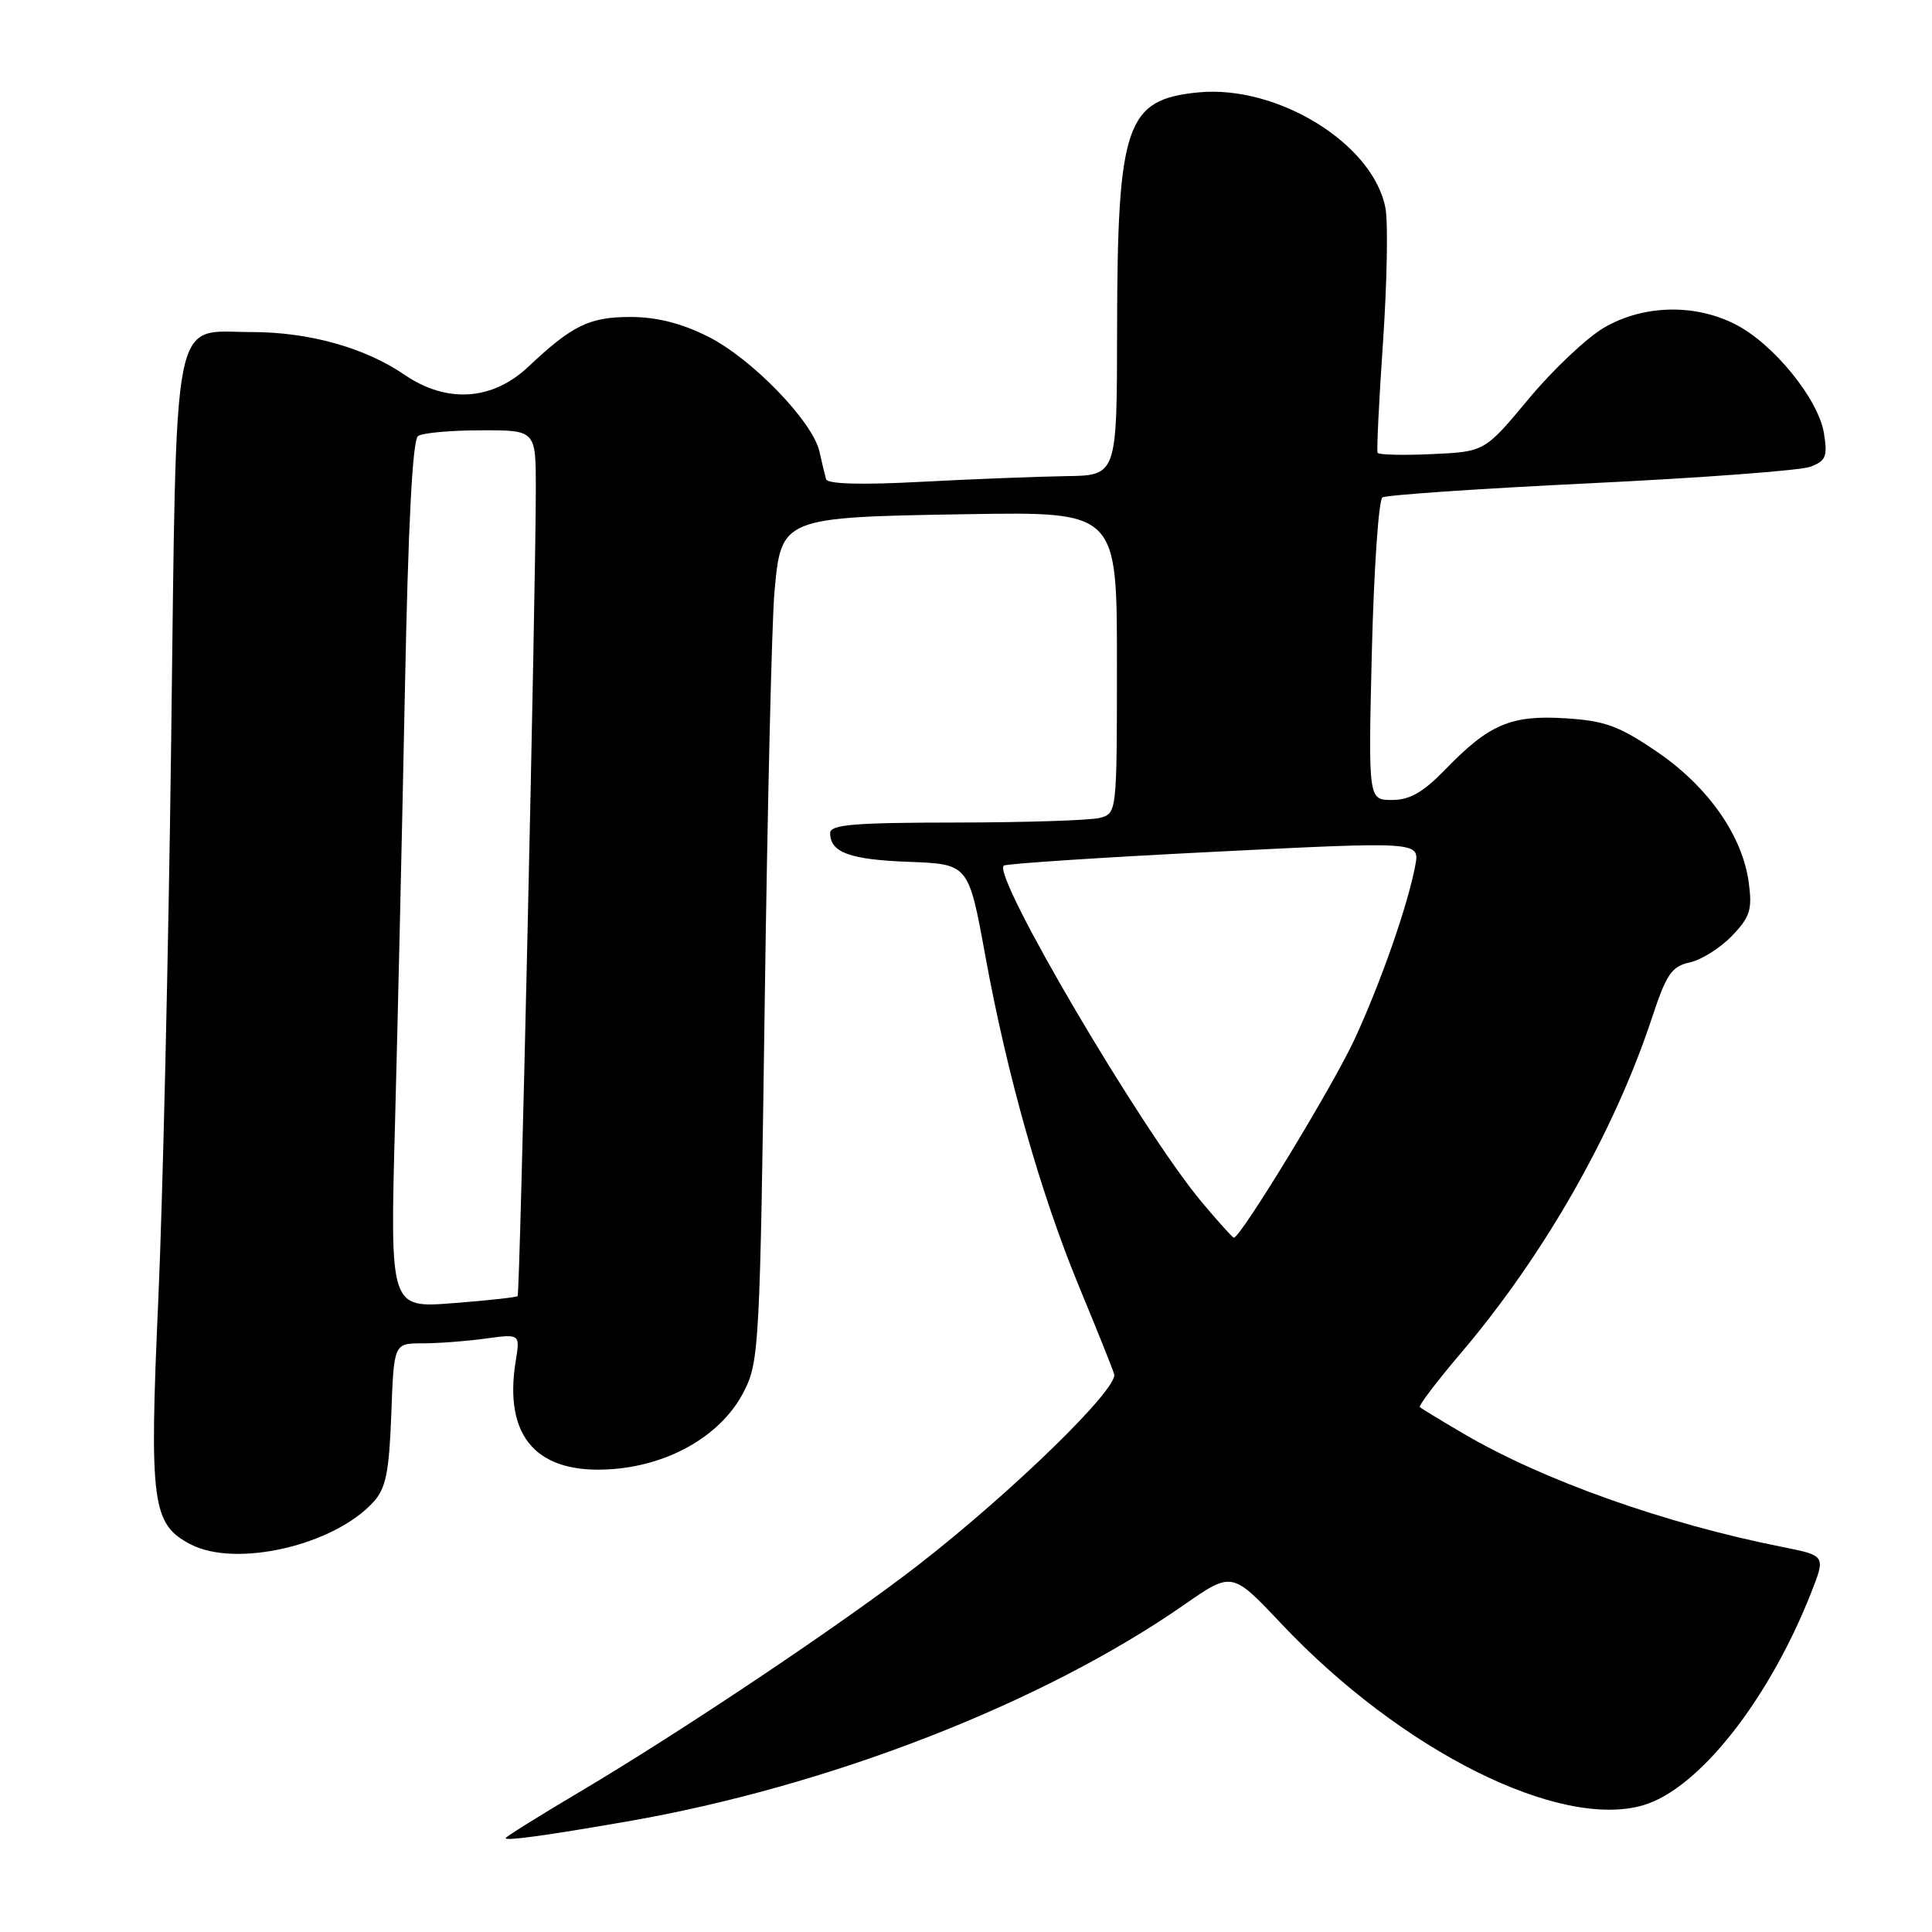 <?xml version="1.0" encoding="UTF-8" standalone="no"?>
<!DOCTYPE svg PUBLIC "-//W3C//DTD SVG 1.1//EN" "http://www.w3.org/Graphics/SVG/1.1/DTD/svg11.dtd" >
<svg xmlns="http://www.w3.org/2000/svg" xmlns:xlink="http://www.w3.org/1999/xlink" version="1.1" viewBox="0 0 256 256">
 <g >
 <path fill="currentColor"
d=" M 83.00 241.37 C 109.77 236.74 138.13 225.71 156.92 212.63 C 163.25 208.23 163.25 208.23 169.77 215.14 C 185.68 232.00 206.68 242.51 217.81 239.18 C 225.13 236.98 234.38 225.25 239.97 211.08 C 241.92 206.13 241.92 206.13 236.21 204.99 C 220.64 201.90 204.45 196.15 193.93 189.97 C 190.94 188.22 188.34 186.64 188.14 186.45 C 187.94 186.26 190.38 183.05 193.56 179.31 C 204.62 166.30 213.89 150.02 218.91 134.82 C 220.81 129.06 221.51 128.05 223.92 127.52 C 225.46 127.18 227.97 125.60 229.50 124.00 C 231.90 121.50 232.20 120.53 231.72 116.95 C 230.89 110.73 226.33 104.23 219.57 99.62 C 214.55 96.20 212.68 95.51 207.47 95.18 C 200.23 94.72 197.33 95.95 191.55 101.92 C 188.57 104.99 186.82 106.00 184.45 106.00 C 181.30 106.00 181.30 106.00 181.78 86.25 C 182.05 75.39 182.68 66.24 183.18 65.91 C 183.68 65.59 196.11 64.74 210.80 64.03 C 225.48 63.32 238.57 62.34 239.88 61.85 C 241.94 61.07 242.18 60.49 241.68 57.39 C 240.94 52.87 234.99 45.54 229.95 42.98 C 224.53 40.21 217.72 40.39 212.52 43.43 C 210.24 44.77 205.75 49.01 202.55 52.86 C 196.73 59.85 196.73 59.85 189.76 60.17 C 185.94 60.35 182.69 60.27 182.54 60.00 C 182.40 59.73 182.72 53.10 183.26 45.27 C 183.79 37.44 183.94 29.48 183.58 27.58 C 181.99 19.08 169.31 11.24 158.81 12.24 C 149.18 13.17 148.06 16.44 148.02 43.75 C 148.00 63.00 148.00 63.00 141.25 63.09 C 137.54 63.15 128.93 63.48 122.12 63.84 C 114.16 64.27 109.64 64.14 109.46 63.50 C 109.30 62.95 108.91 61.32 108.59 59.87 C 107.72 55.87 99.59 47.47 93.78 44.58 C 90.26 42.82 86.98 42.00 83.53 42.00 C 78.10 42.00 75.82 43.11 70.00 48.60 C 65.23 53.09 59.20 53.48 53.60 49.66 C 48.36 46.07 40.95 44.00 33.36 44.00 C 22.62 44.00 23.43 39.91 22.68 98.27 C 22.33 125.89 21.56 159.23 20.97 172.34 C 19.77 199.21 20.14 201.98 25.27 204.64 C 31.32 207.77 44.30 204.75 49.50 199.00 C 51.13 197.20 51.56 195.08 51.85 187.40 C 52.19 178.00 52.19 178.00 55.96 178.00 C 58.03 178.00 61.79 177.72 64.32 177.37 C 68.92 176.74 68.92 176.74 68.34 180.31 C 66.68 190.49 71.21 195.48 81.34 194.65 C 89.01 194.02 95.72 190.02 98.59 184.35 C 100.59 180.41 100.70 178.23 101.33 132.87 C 101.69 106.81 102.27 82.32 102.62 78.44 C 103.52 68.54 103.53 68.54 128.25 68.13 C 148.00 67.81 148.00 67.81 148.00 87.79 C 148.00 107.66 147.99 107.77 145.75 108.37 C 144.51 108.70 135.96 108.98 126.75 108.99 C 113.20 109.00 110.00 109.26 110.00 110.38 C 110.00 112.96 112.59 113.91 120.47 114.20 C 128.34 114.50 128.34 114.50 130.55 126.60 C 133.45 142.51 137.89 158.16 142.99 170.50 C 145.27 176.00 147.36 181.21 147.63 182.07 C 148.24 183.94 134.23 197.60 121.78 207.29 C 111.96 214.93 90.39 229.39 76.75 237.47 C 71.39 240.65 67.00 243.39 67.00 243.56 C 67.00 243.95 72.10 243.26 83.00 241.37 Z  M 52.34 148.91 C 52.70 135.48 53.29 109.65 53.65 91.50 C 54.09 69.30 54.66 58.26 55.40 57.77 C 56.01 57.36 59.76 57.02 63.75 57.02 C 71.00 57.00 71.00 57.00 71.00 64.75 C 70.99 78.55 68.90 171.43 68.59 171.74 C 68.43 171.90 64.55 172.33 59.98 172.68 C 51.68 173.32 51.68 173.32 52.34 148.91 Z  M 159.21 159.25 C 151.29 149.77 131.48 116.12 133.00 114.70 C 133.28 114.45 145.79 113.62 160.81 112.87 C 188.13 111.50 188.13 111.50 187.53 114.69 C 186.54 119.94 183.02 130.05 179.50 137.68 C 176.68 143.80 164.40 164.00 163.49 164.00 C 163.32 164.00 161.40 161.86 159.21 159.25 Z "/>
</g>
</svg>